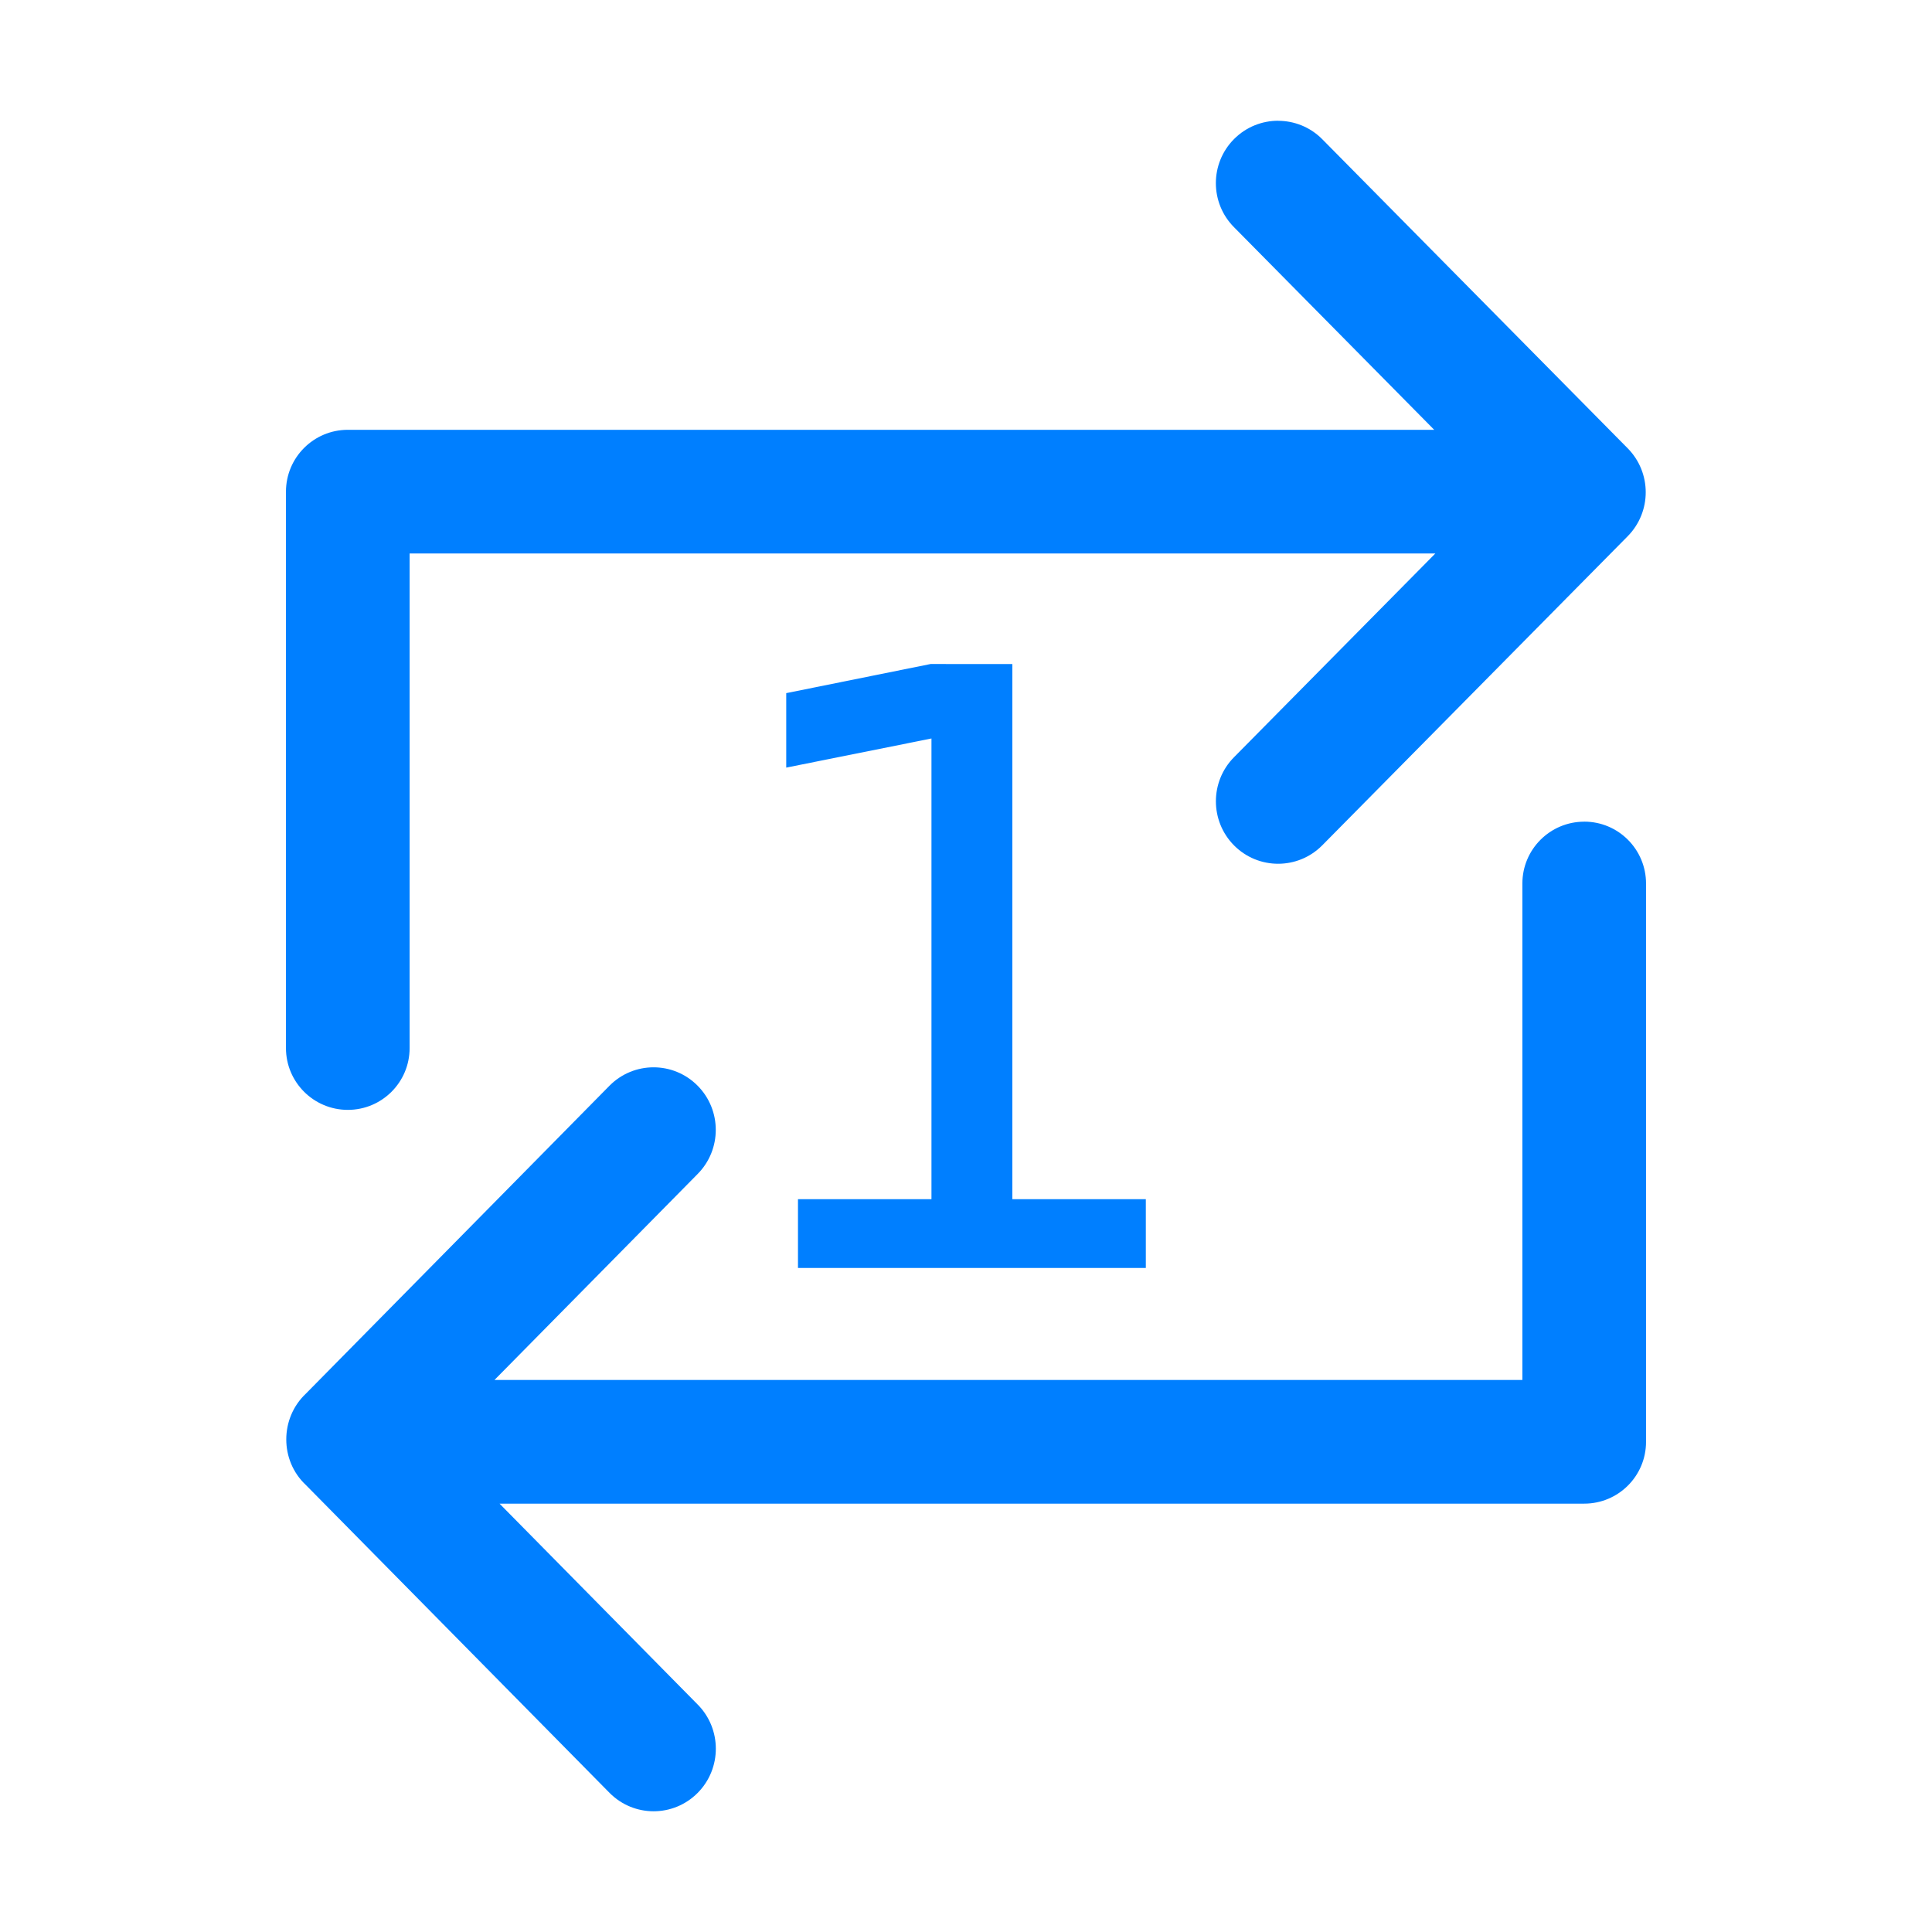 <?xml version="1.0" encoding="UTF-8"?>
<svg id="Capa_1" width="64" height="64" version="1.1" viewBox="0 0 64 64" xml:space="preserve" xmlns="http://www.w3.org/2000/svg" xmlns:cc="http://creativecommons.org/ns#" xmlns:dc="http://purl.org/dc/elements/1.1/" xmlns:rdf="http://www.w3.org/1999/02/22-rdf-syntax-ns#">
<path id="path2" d="m42.338 4c-0.527 0-1.055 0.202-1.457 0.605-0.805 0.807-0.805 2.117 0 2.924l6.629 6.709h-35.988c-1.131 0-2.049 0.918-2.049 2.049v18.432c0 1.13 0.918 2.047 2.049 2.047 1.131 0 2.047-0.916 2.047-2.047v-16.385h33.979l-6.666 6.746c-0.805 0.809-0.805 2.119 0 2.928 0.805 0.807 2.109 0.807 2.914 0l10.117-10.238c0.805-0.809 0.805-2.117 0-2.926l-10.117-10.238c-0.402-0.403-0.93-0.604-1.457-0.604v-0.002zm-11.51 17.996-4.783 0.965v2.467l4.811-0.965v15.262h-4.422v2.277h11.523v-2.277h-4.422v-17.727l-2.707-0.002zm21.652 5.223c-1.131 0-2.049 0.917-2.049 2.047v16.447h-34.051l6.727-6.82c0.805-0.809 0.805-2.121 0-2.93s-2.109-0.809-2.914 0l-10.064 10.207c-0.858 0.811-0.864 2.208 0 3.019l10.066 10.205c0.805 0.809 2.109 0.809 2.914 0 0.805-0.809 0.805-2.123 0-2.932l-6.561-6.652h35.932c1.131 0 2.047-0.916 2.047-2.047v-18.494c0-1.133-0.916-2.051-2.047-2.051z" fill="#007fff"/>















</svg>

